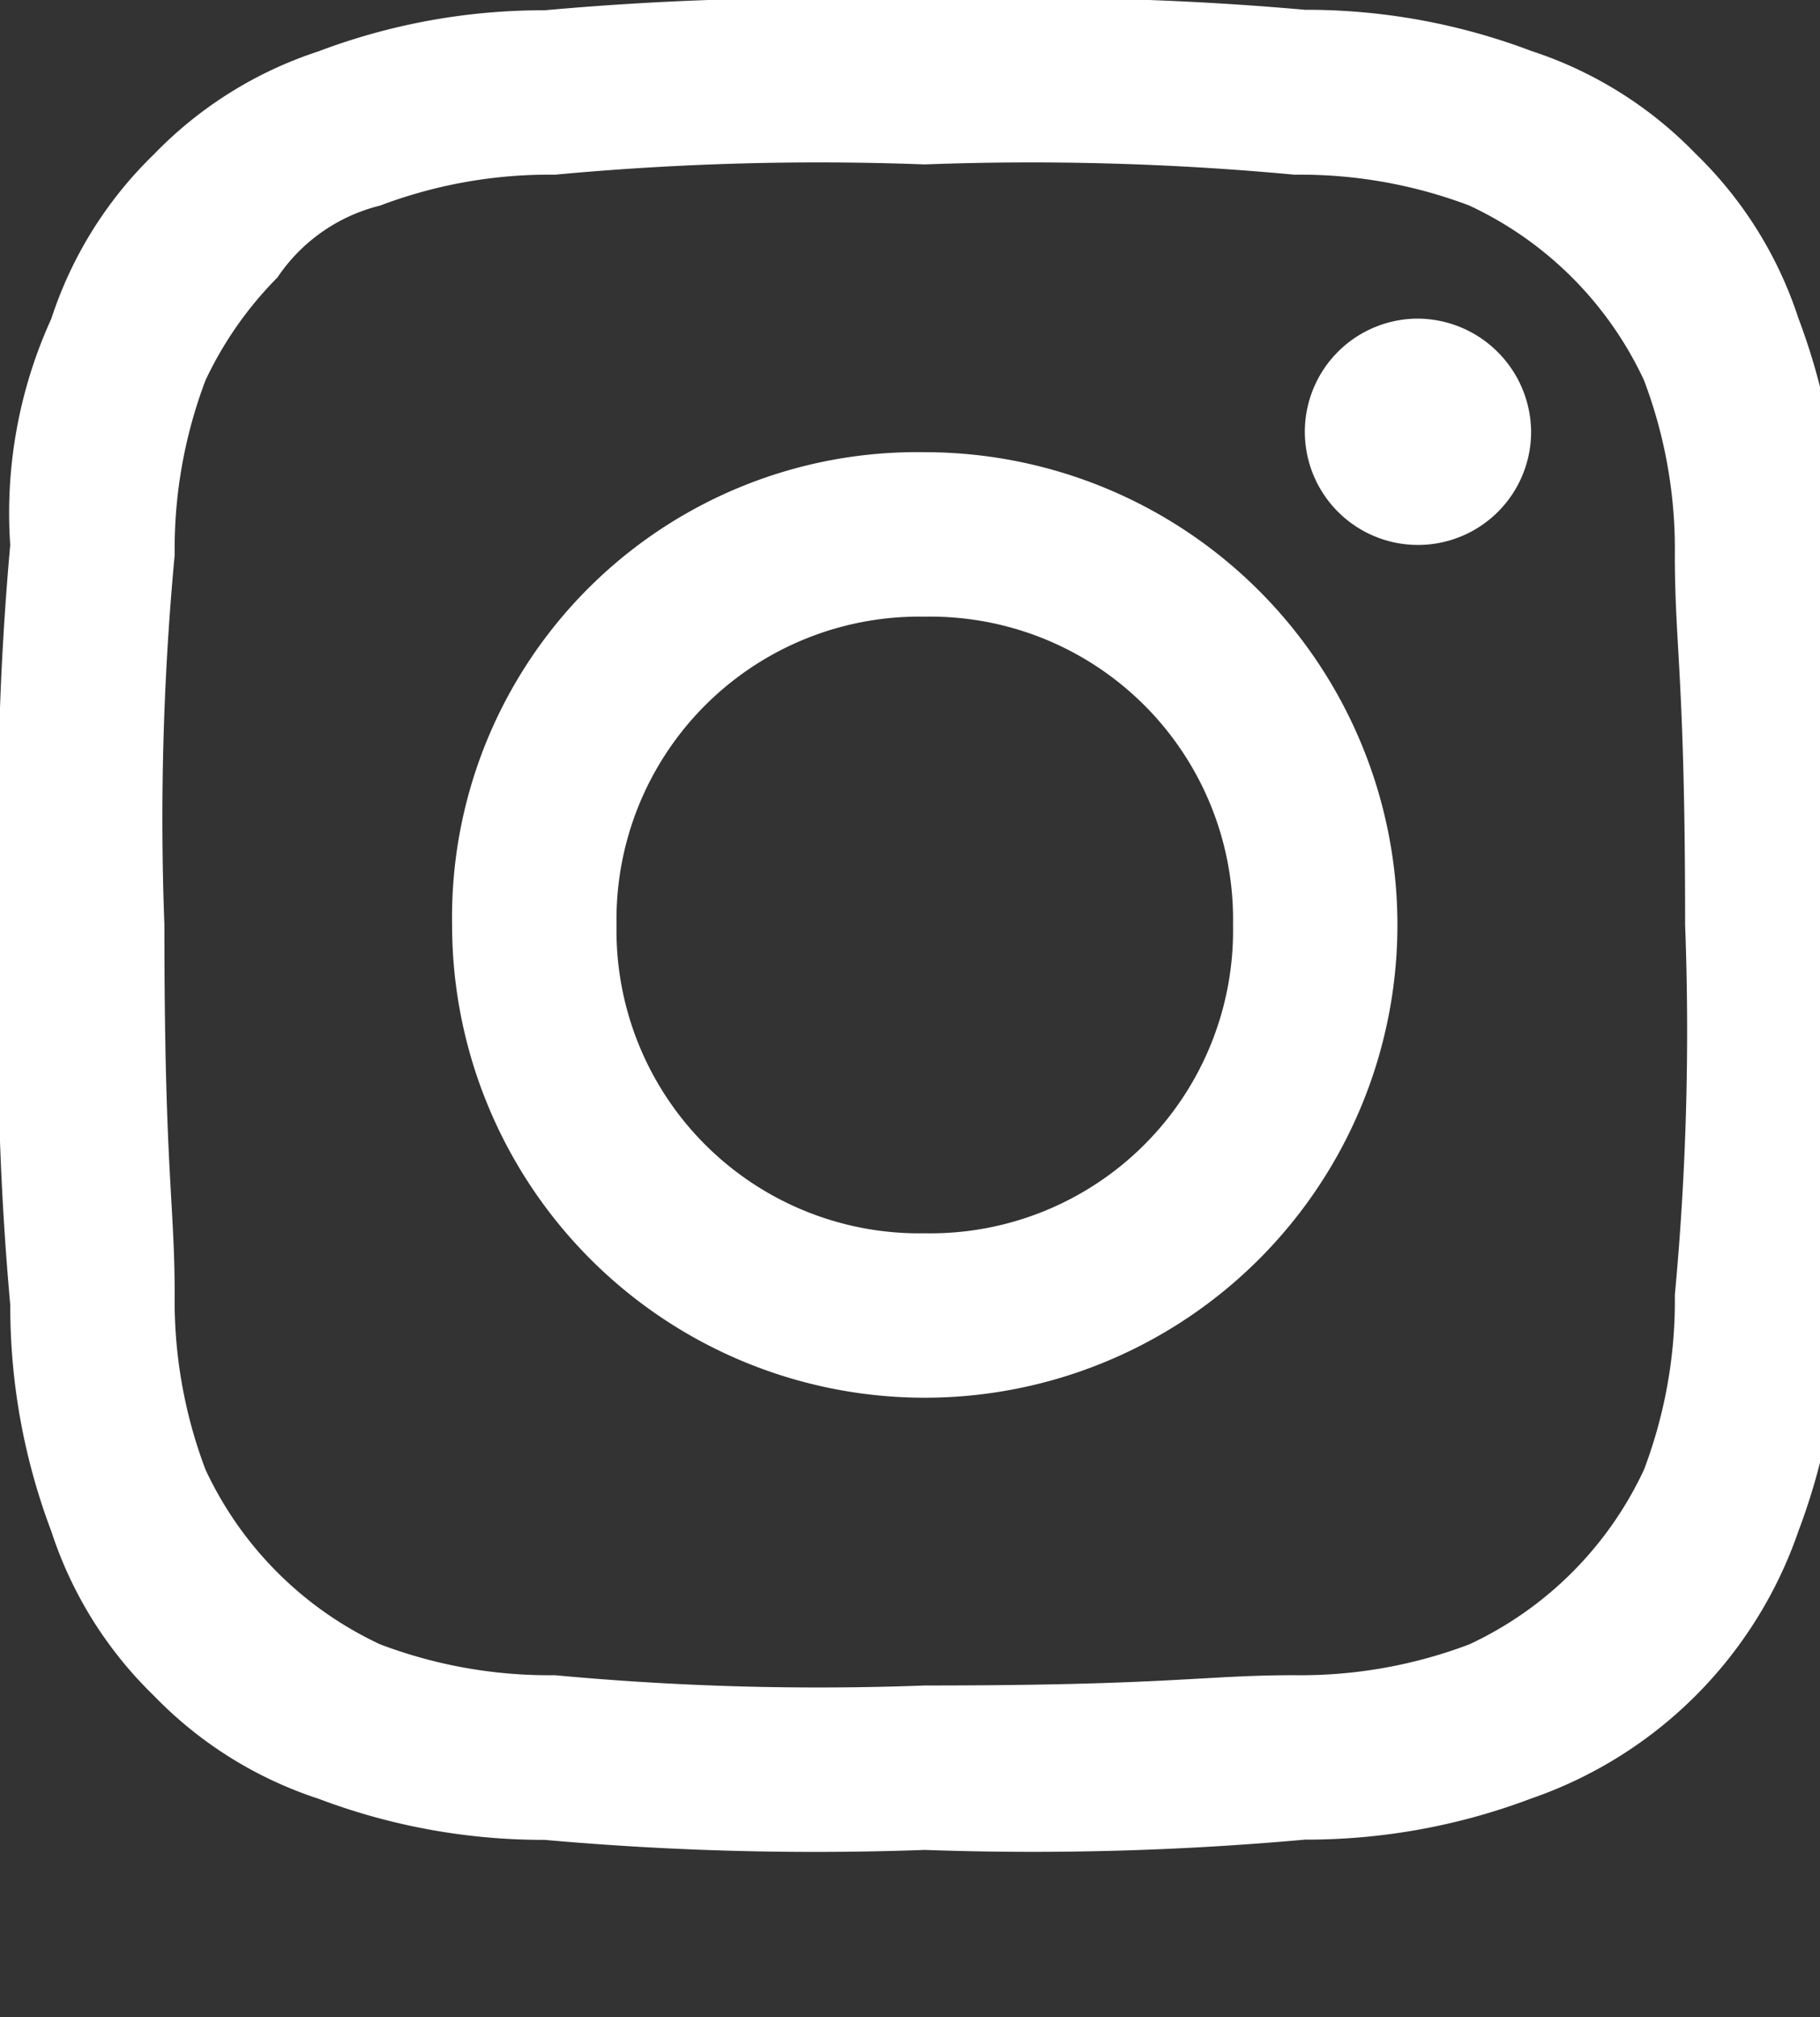 <svg xmlns="http://www.w3.org/2000/svg" xmlns:xlink="http://www.w3.org/1999/xlink" width="37" height="41" viewBox="0 0 37 41">
  <rect x="0" y="0" width="37" height="41" fill="#333333" stroke="none"/>
  <defs>
    <clipPath id="clip-path">
      <rect width="37" height="41" fill="none"/>
    </clipPath>
  </defs>
  <g id="Symbol_13_23" data-name="Symbol 13 – 23" clip-path="url(#clip-path)">
    <path id="Path_3" data-name="Path 3" d="M18.8,3.342a57.646,57.646,0,0,1,7.52.209,9.689,9.689,0,0,1,3.551.627,7.336,7.336,0,0,1,3.551,3.551,9.689,9.689,0,0,1,.627,3.551c0,1.88.209,2.507.209,7.52a57.646,57.646,0,0,1-.209,7.52,9.689,9.689,0,0,1-.627,3.551,7.336,7.336,0,0,1-3.551,3.551,9.689,9.689,0,0,1-3.551.627c-1.88,0-2.507.209-7.52.209a57.646,57.646,0,0,1-7.52-.209,9.689,9.689,0,0,1-3.551-.627,7.336,7.336,0,0,1-3.551-3.551,9.689,9.689,0,0,1-.627-3.551c0-1.88-.209-2.507-.209-7.52a57.646,57.646,0,0,1,.209-7.52,9.689,9.689,0,0,1,.627-3.551A7.5,7.5,0,0,1,5.64,5.64,3.532,3.532,0,0,1,7.729,4.178a9.689,9.689,0,0,1,3.551-.627,57.646,57.646,0,0,1,7.52-.209M18.8,0a61.722,61.722,0,0,0-7.729.209,12.9,12.9,0,0,0-4.6.836A8.178,8.178,0,0,0,3.133,3.133,8.178,8.178,0,0,0,1.044,6.476a9.518,9.518,0,0,0-.836,4.6A61.722,61.722,0,0,0,0,18.8a61.722,61.722,0,0,0,.209,7.729,12.9,12.9,0,0,0,.836,4.6,8.178,8.178,0,0,0,2.089,3.342,8.178,8.178,0,0,0,3.342,2.089,12.9,12.9,0,0,0,4.6.836A61.721,61.721,0,0,0,18.8,37.6a61.721,61.721,0,0,0,7.729-.209,12.9,12.9,0,0,0,4.6-.836,8.764,8.764,0,0,0,5.431-5.431,12.9,12.9,0,0,0,.836-4.6c0-2.089.209-2.716.209-7.729a61.721,61.721,0,0,0-.209-7.729,12.9,12.9,0,0,0-.836-4.6,8.178,8.178,0,0,0-2.089-3.342,8.178,8.178,0,0,0-3.342-2.089,12.9,12.9,0,0,0-4.6-.836A61.722,61.722,0,0,0,18.8,0m0,9.191A9.454,9.454,0,0,0,9.191,18.8,9.609,9.609,0,1,0,18.8,9.191m0,15.876A6.155,6.155,0,0,1,12.534,18.8,6.155,6.155,0,0,1,18.8,12.534,6.155,6.155,0,0,1,25.067,18.8,6.155,6.155,0,0,1,18.8,25.067M28.827,6.476a2.3,2.3,0,1,0,2.3,2.3,2.318,2.318,0,0,0-2.3-2.3" fill="#fff" fill-rule="evenodd"/>
  </g>
</svg>
